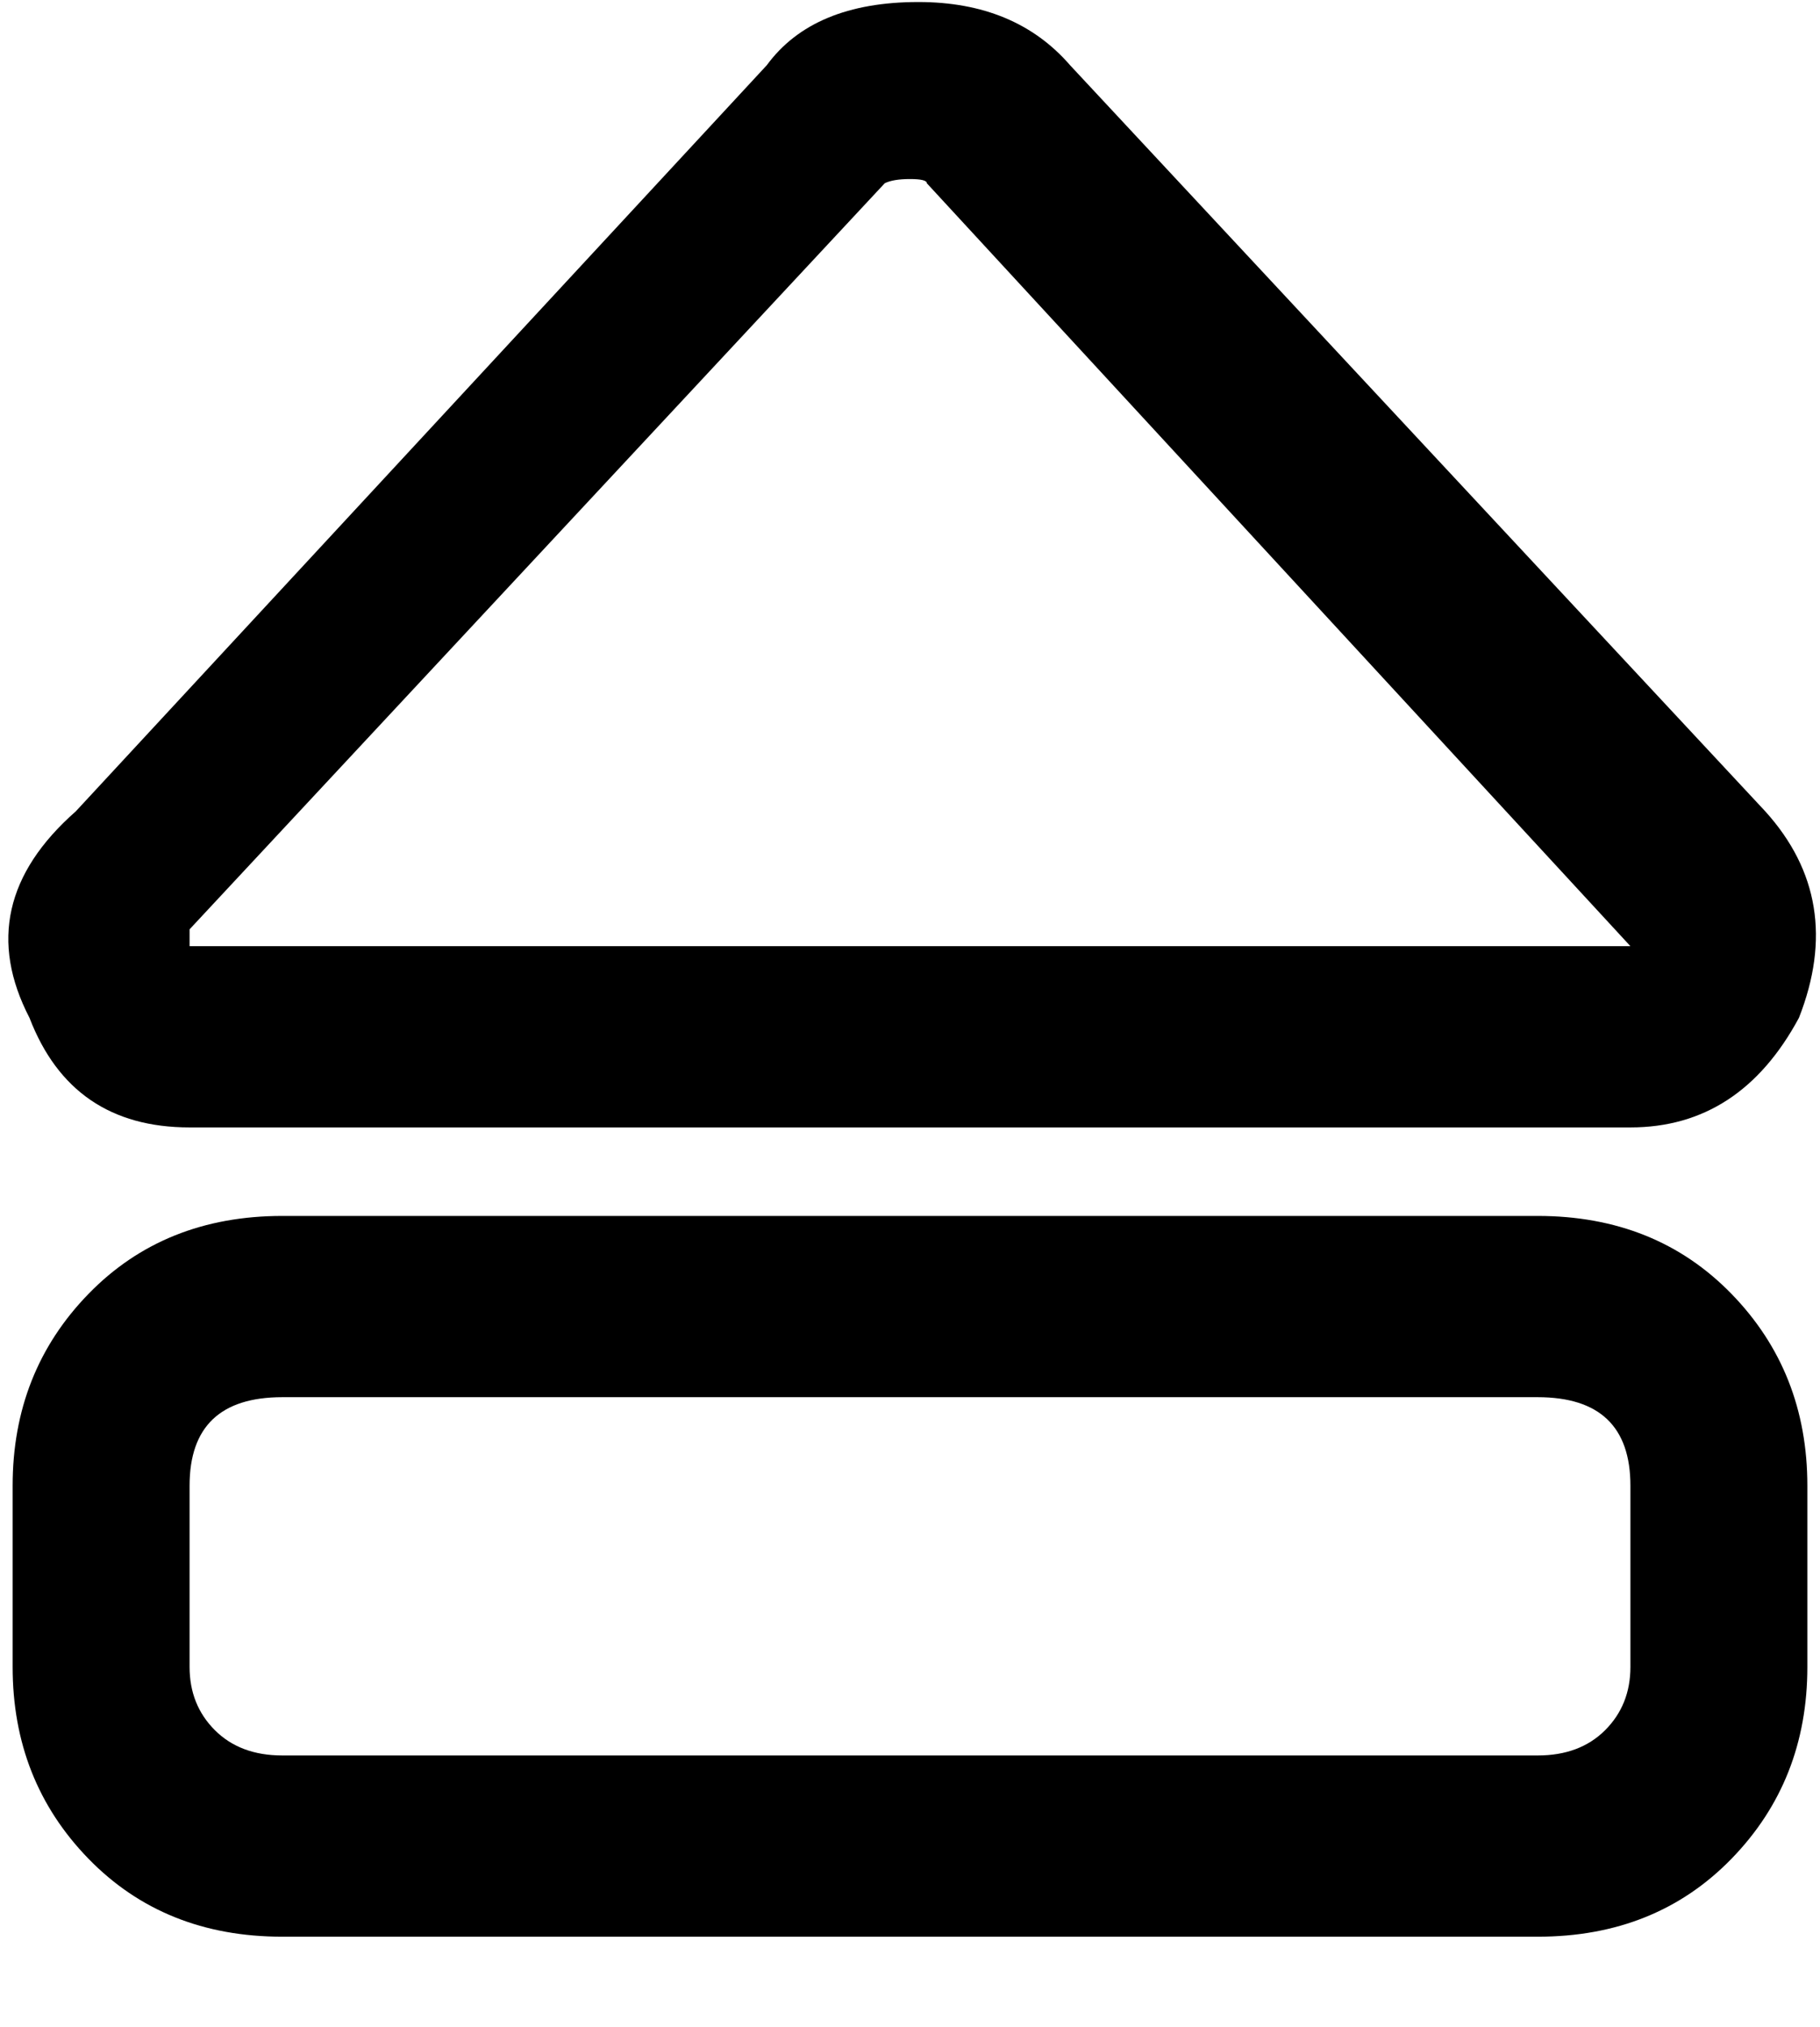 <svg xmlns="http://www.w3.org/2000/svg" width="3em" height="3.34em" viewBox="0 0 432 480"><path fill="currentColor" d="M365 288H67q-28 0-46 18.5T3 352v43q0 27 18 45.5T67 459h298q28 0 46-18.5t18-45.5v-43q0-27-18-45.5T365 288m22 107q0 9-6 15t-16 6H67q-10 0-16-6t-6-15v-43q0-21 22-21h298q22 0 22 21zM254 15Q241 0 218 0q-25 0-36 15L18 192q-25 22-11 49q10 26 38 26h342q26 0 40-26q11-28-8-49zm133 209H45v-4L210 43q2-1 6-1t4 1z"/></svg>